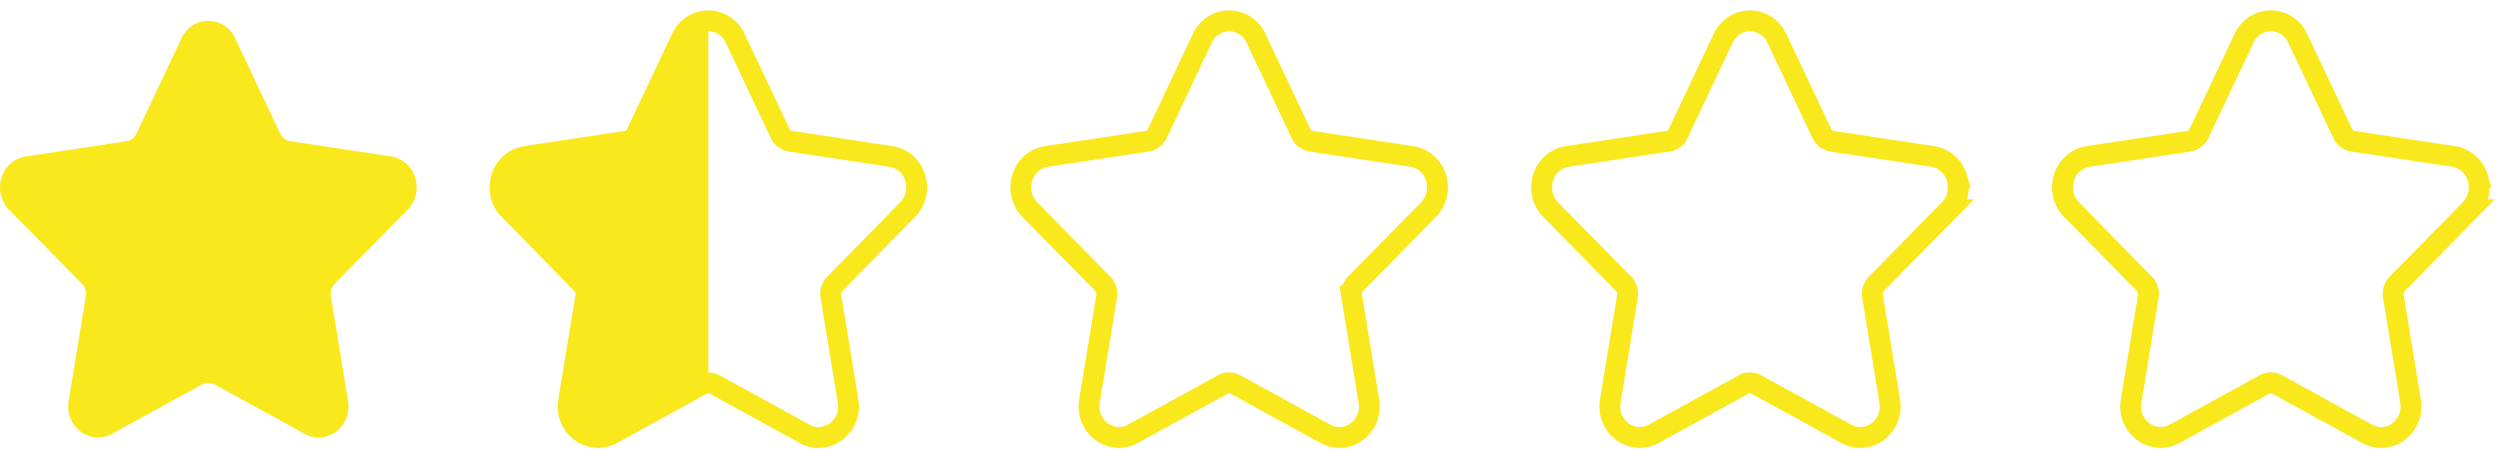 <svg width="120" height="22" viewBox="0 0 120 22" xmlns="http://www.w3.org/2000/svg"><title>stars1.5</title><g fill="none" fill-rule="evenodd"><path d="M19.566 10.064c.394-.4.533-.989.363-1.535A1.444 1.444 0 0 0 18.77 7.51l-4.843-.734a.635.635 0 0 1-.476-.362l-2.165-4.58A1.421 1.421 0 0 0 10 1c-.55 0-1.043.32-1.286.834L6.55 6.414a.636.636 0 0 1-.477.362L1.23 7.51A1.444 1.444 0 0 0 .071 8.53c-.17.546-.03 1.134.363 1.534l3.504 3.565a.68.68 0 0 1 .182.585l-.826 5.034c-.073.443.038.874.313 1.214.427.53 1.172.69 1.768.364l4.33-2.377a.624.624 0 0 1 .59 0l4.331 2.377c.21.115.435.174.667.174a1.41 1.41 0 0 0 1.1-.538 1.51 1.51 0 0 0 .314-1.214l-.827-5.034a.68.68 0 0 1 .182-.585l3.504-3.565z" fill="#F8E81C"/><path d="M43.566 10.064c.394-.4.533-.989.363-1.535A1.444 1.444 0 0 0 42.77 7.51l-4.843-.734a.635.635 0 0 1-.476-.362l-2.165-4.58A1.421 1.421 0 0 0 34 1c-.55 0-1.043.32-1.286.834l-2.165 4.58a.636.636 0 0 1-.477.362l-4.843.734a1.444 1.444 0 0 0-1.158 1.02c-.17.546-.03 1.134.363 1.534l3.504 3.565a.68.68 0 0 1 .182.585l-.826 5.034c-.073.443.038.874.313 1.214.427.53 1.172.69 1.768.364l4.33-2.377a.624.624 0 0 1 .59 0l4.331 2.377c.21.115.435.174.667.174a1.41 1.41 0 0 0 1.1-.538 1.51 1.51 0 0 0 .314-1.214l-.827-5.034a.68.68 0 0 1 .182-.585l3.504-3.565z" stroke="#F8E81C"/><path d="M34 1c-.55 0-1.043.32-1.286.834l-2.165 4.58a.636.636 0 0 1-.477.362l-4.843.734a1.444 1.444 0 0 0-1.158 1.02c-.17.546-.03 1.134.363 1.534l3.504 3.565a.68.68 0 0 1 .182.585l-.826 5.034c-.073.443.038.874.313 1.214.427.53 1.172.69 1.768.364l4.33-2.377a.614.614 0 0 1 .295-.074V1z" fill="#F8E81C"/><path d="M68.566 10.064c.394-.4.533-.989.363-1.535A1.444 1.444 0 0 0 67.77 7.51l-4.843-.734a.635.635 0 0 1-.476-.362l-2.165-4.58A1.421 1.421 0 0 0 59 1c-.55 0-1.043.32-1.286.834l-2.165 4.58a.636.636 0 0 1-.477.362l-4.843.734a1.444 1.444 0 0 0-1.158 1.02c-.17.546-.03 1.134.363 1.534l3.504 3.565a.68.68 0 0 1 .182.585l-.826 5.034c-.073.443.038.874.313 1.214.427.53 1.172.69 1.768.364l4.33-2.377a.624.624 0 0 1 .59 0l4.331 2.377c.21.115.435.174.667.174a1.41 1.41 0 0 0 1.1-.538 1.51 1.51 0 0 0 .314-1.214l-.827-5.034a.68.68 0 0 1 .182-.585l3.504-3.565zm25 0c.394-.4.533-.989.363-1.535A1.444 1.444 0 0 0 92.77 7.51l-4.843-.734a.635.635 0 0 1-.476-.362l-2.165-4.58A1.421 1.421 0 0 0 84 1c-.55 0-1.043.32-1.286.834l-2.165 4.58a.636.636 0 0 1-.477.362l-4.843.734a1.444 1.444 0 0 0-1.158 1.02c-.17.546-.03 1.134.363 1.534l3.504 3.565a.68.68 0 0 1 .182.585l-.826 5.034c-.073.443.038.874.313 1.214.427.53 1.172.69 1.768.364l4.33-2.377a.624.624 0 0 1 .59 0l4.331 2.377c.21.115.435.174.667.174a1.41 1.41 0 0 0 1.1-.538 1.51 1.51 0 0 0 .314-1.214l-.827-5.034a.68.68 0 0 1 .182-.585l3.504-3.565zm25 0c.394-.4.533-.989.363-1.535a1.444 1.444 0 0 0-1.158-1.019l-4.843-.734a.635.635 0 0 1-.476-.362l-2.165-4.58A1.421 1.421 0 0 0 109 1c-.55 0-1.043.32-1.286.834l-2.165 4.58a.636.636 0 0 1-.477.362l-4.843.734a1.444 1.444 0 0 0-1.158 1.02c-.17.546-.03 1.134.363 1.534l3.504 3.565a.68.68 0 0 1 .182.585l-.826 5.034c-.073.443.038.874.313 1.214.427.53 1.172.69 1.768.364l4.33-2.377a.624.624 0 0 1 .59 0l4.331 2.377c.21.115.435.174.667.174a1.41 1.41 0 0 0 1.1-.538 1.51 1.51 0 0 0 .314-1.214l-.827-5.034a.68.68 0 0 1 .182-.585l3.504-3.565z" stroke="#F8E81C"/></g></svg>